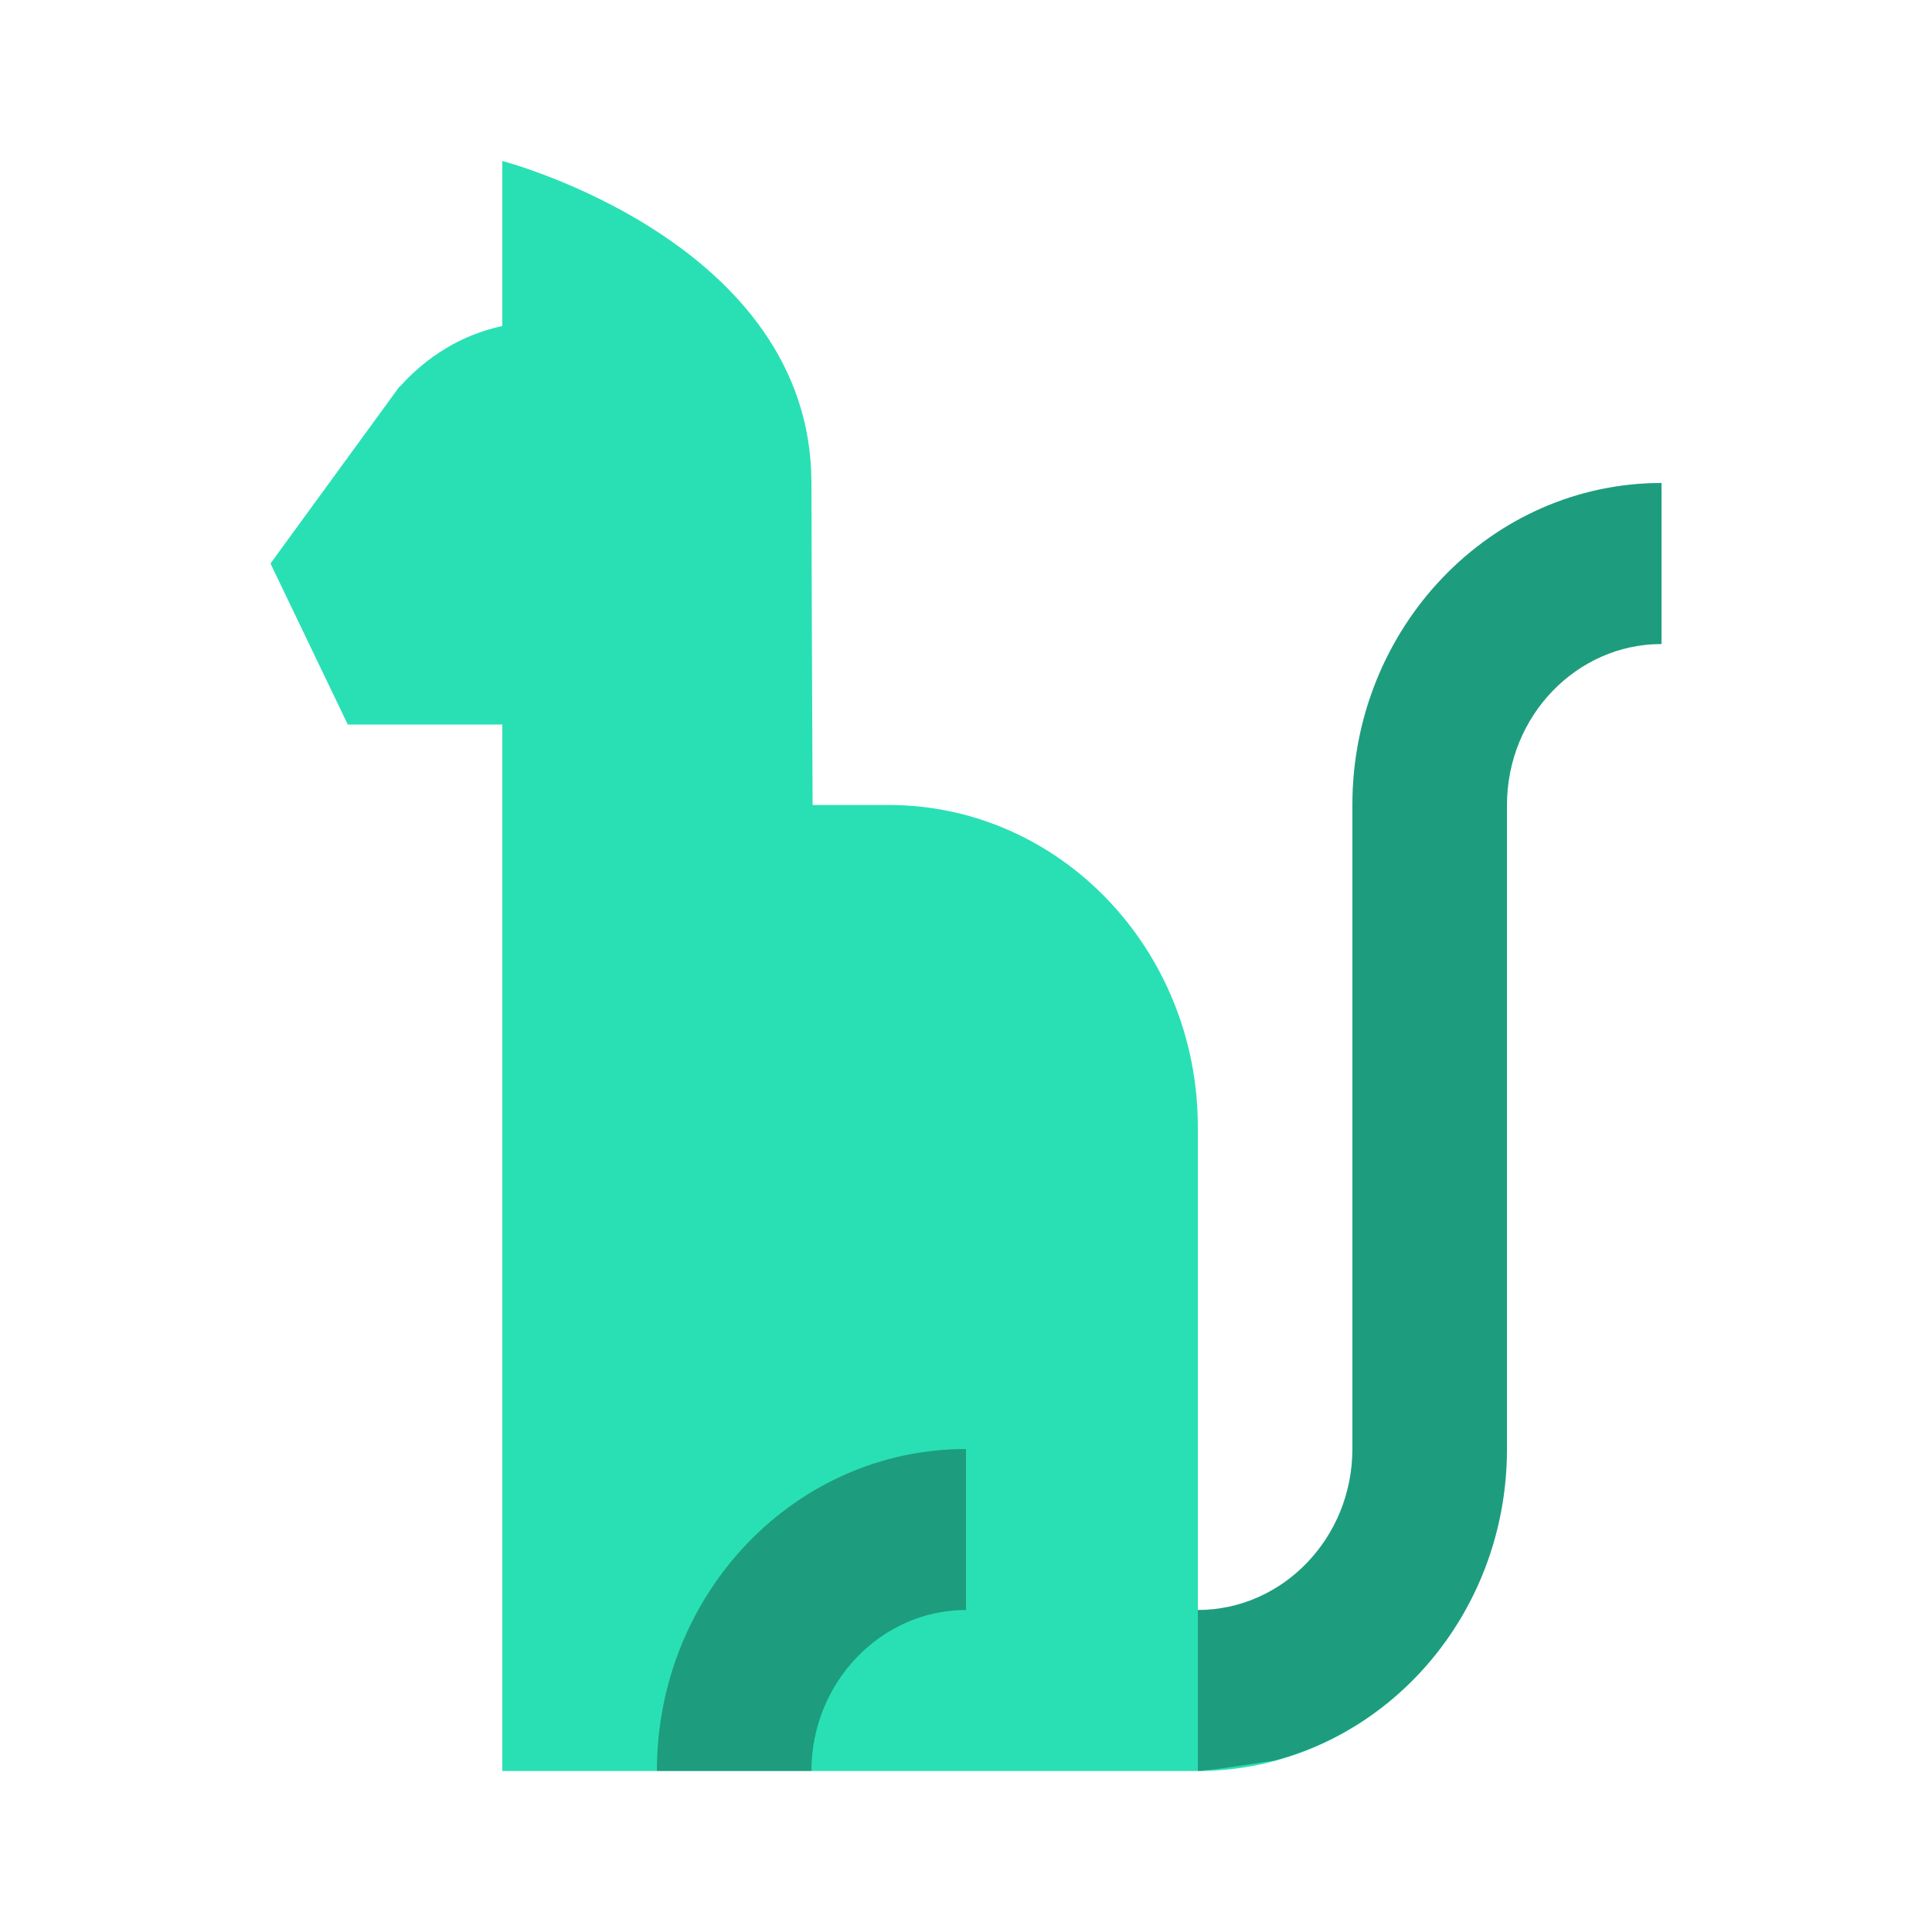 <!DOCTYPE svg PUBLIC "-//W3C//DTD SVG 1.1//EN" "http://www.w3.org/Graphics/SVG/1.1/DTD/svg11.dtd">
<!-- Uploaded to: SVG Repo, www.svgrepo.com, Transformed by: SVG Repo Mixer Tools -->
<svg width="800px" height="800px" viewBox="-3 0 150 150" fill="none" xmlns="http://www.w3.org/2000/svg">
<g id="SVGRepo_bgCarrier" stroke-width="0"/>
<g id="SVGRepo_tracerCarrier" stroke-linecap="round" stroke-linejoin="round"/>
<g id="SVGRepo_iconCarrier"> <path d="M126 37.5V50C119.382 50 114 55.606 114 62.5V112.5C114 126.288 103.236 137.5 90 137.5H36V62.5V56.25H24L18 43.75L28.044 29.975L28.056 30.006C30.144 27.669 32.88 25.975 36 25.312V12.5C36 12.5 60 18.75 60 37.5C60 41.75 60.054 54.669 60.09 62.5H66C79.254 62.5 90 73.694 90 87.5V125C96.618 125 102 119.394 102 112.5V62.5C102 48.712 112.764 37.5 126 37.5Z" fill="#29e0b4"/> <path opacity="0.3" d="M102 62.5V112.5C102 119.375 96.6 125 90 125V137.5C90.114 137.5 90.36 137.5 90.6 137.437C91.56 137.375 93.426 137.063 95.946 136.688C106.32 133.938 114 124.188 114 112.5V62.5C114 55.625 119.4 50 126 50V37.5C112.74 37.5 102 48.688 102 62.5ZM48 137.5H60C60 130.625 65.4 125 72 125V112.5C58.74 112.5 48 123.687 48 137.5Z" fill="#000000"/> </g>
</svg>